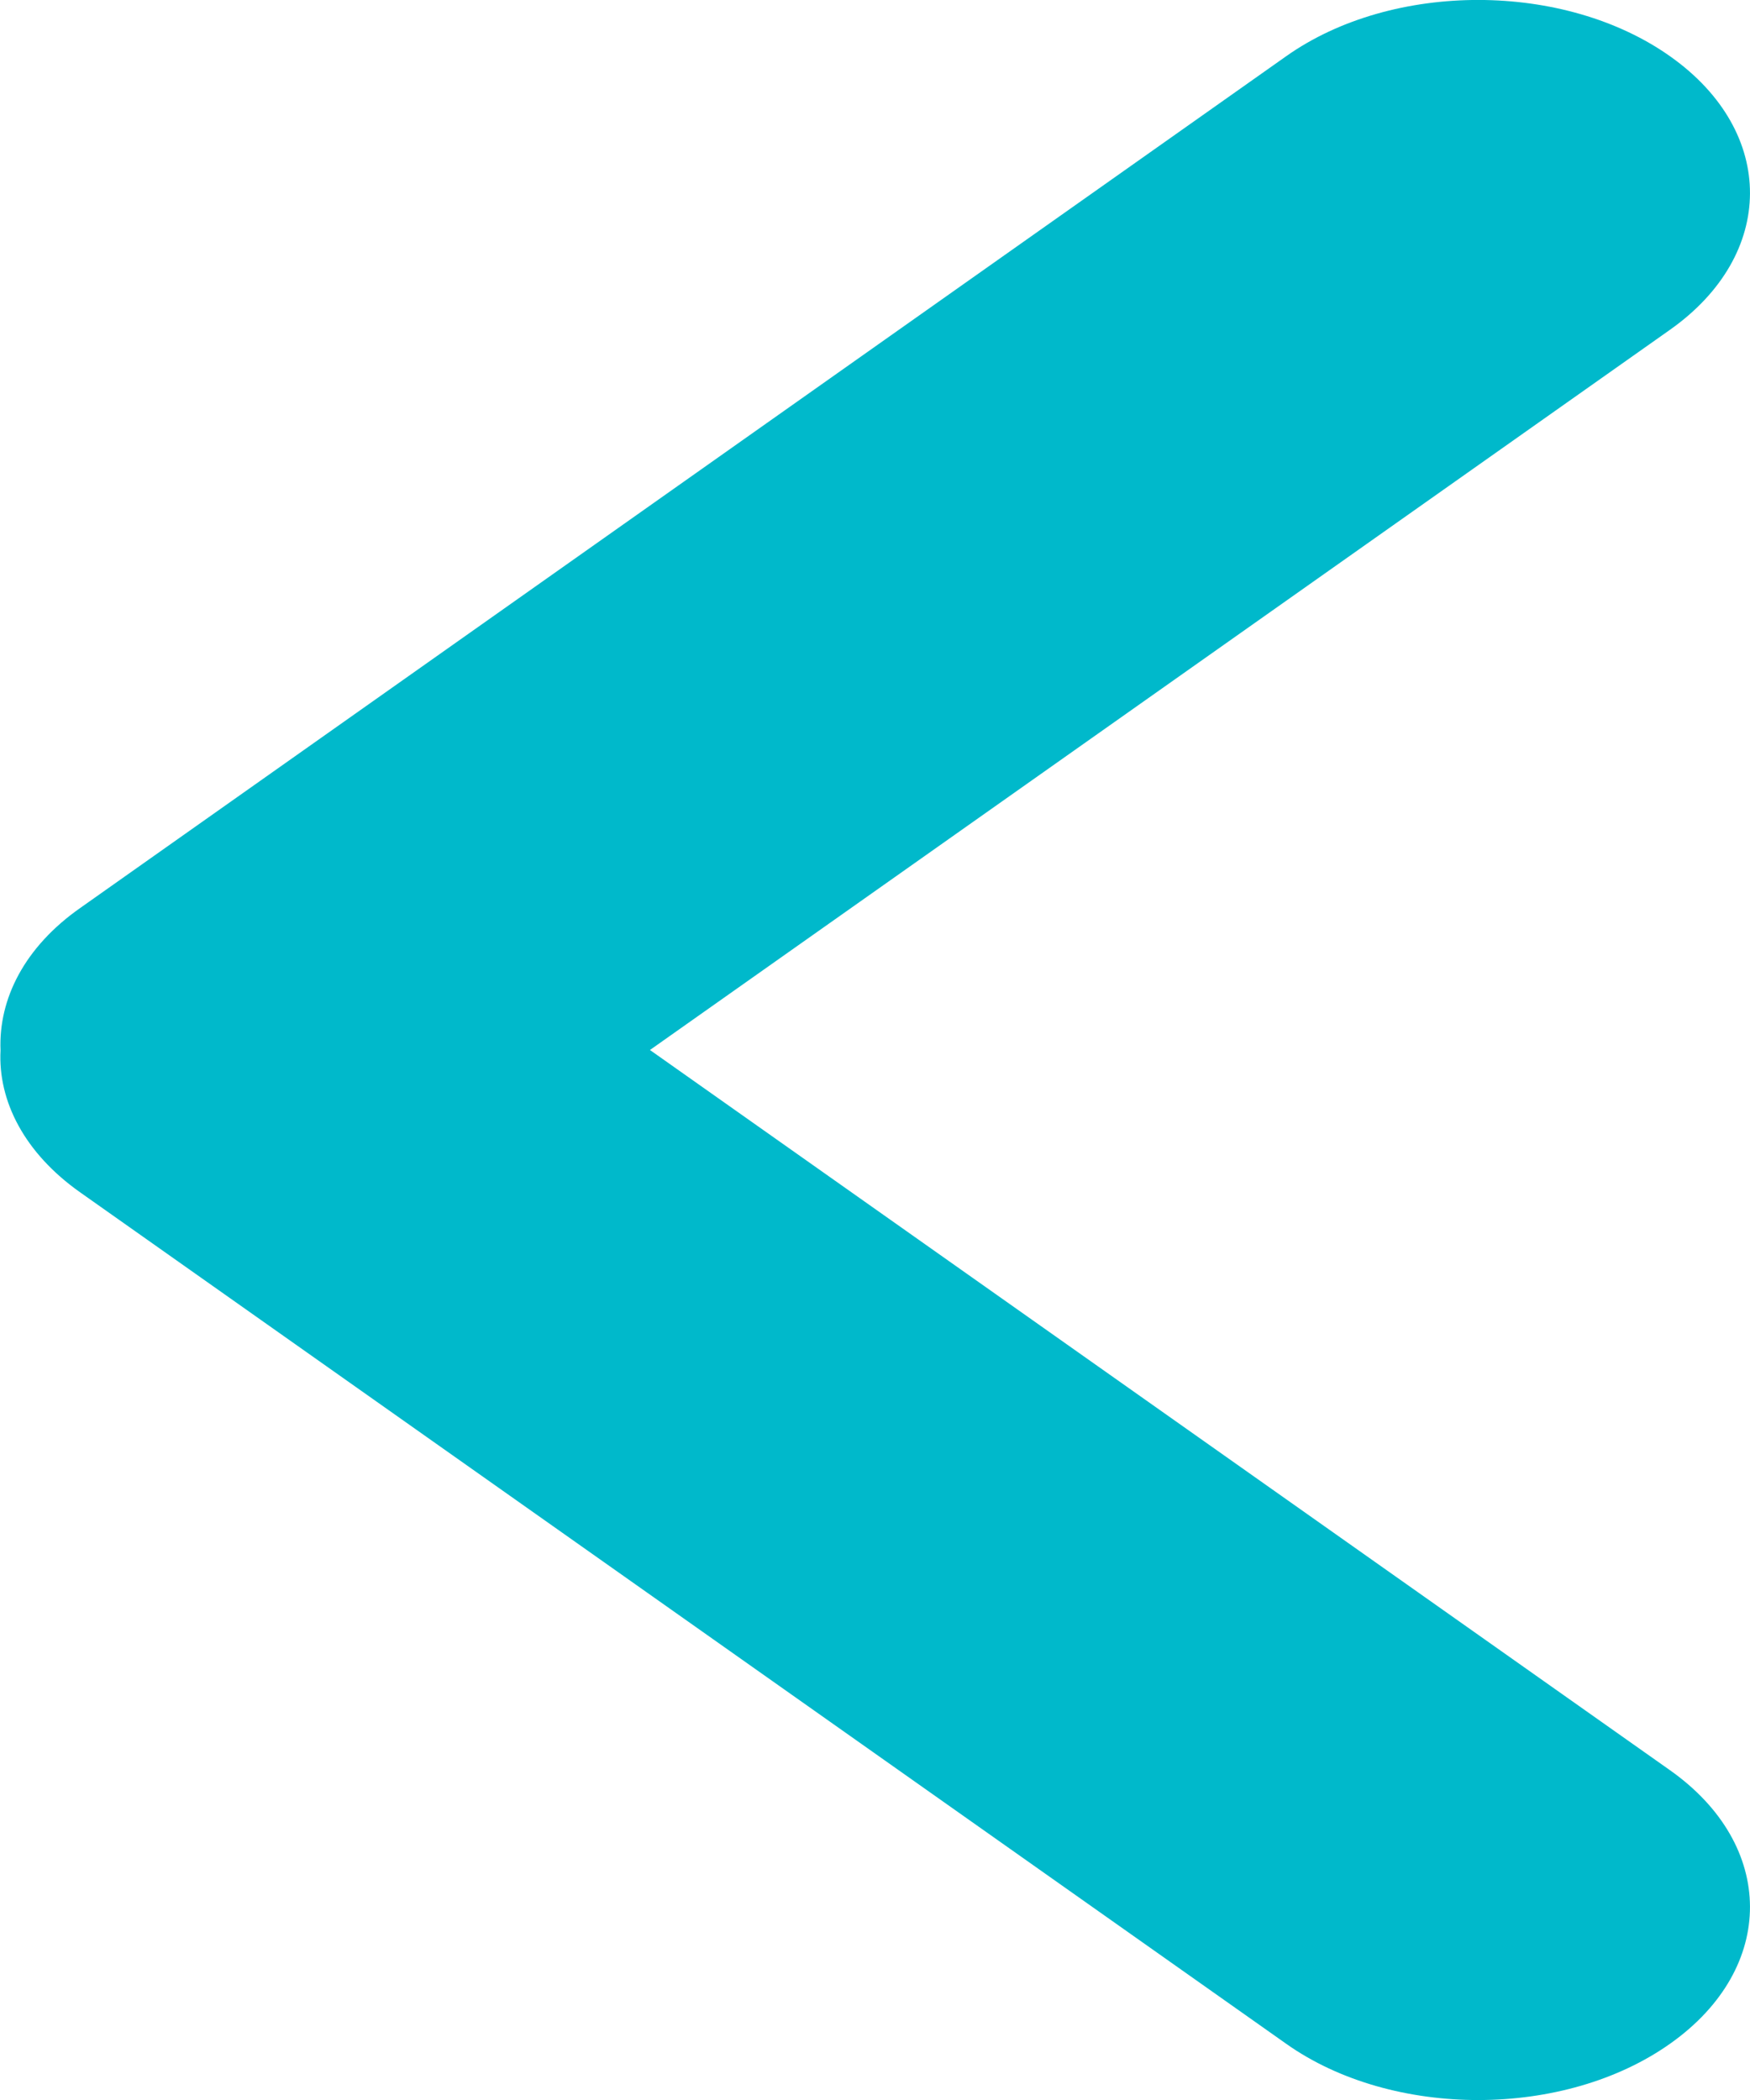 <svg width="10" height="12" viewBox="0 0 10 12" fill="none" xmlns="http://www.w3.org/2000/svg">
<path d="M0.456 6.812L7.35 11.679C7.958 12.109 8.943 12.107 9.548 11.675C10.153 11.244 10.15 10.544 9.542 10.115L3.714 6L9.542 1.885C10.15 1.456 10.153 0.756 9.548 0.325C8.943 -0.107 7.958 -0.109 7.35 0.321L0.459 5.188C0.141 5.411 -0.009 5.707 0.003 6.002C-0.012 6.293 0.141 6.589 0.456 6.812Z" fill="#00B9CB"/>
</svg>
